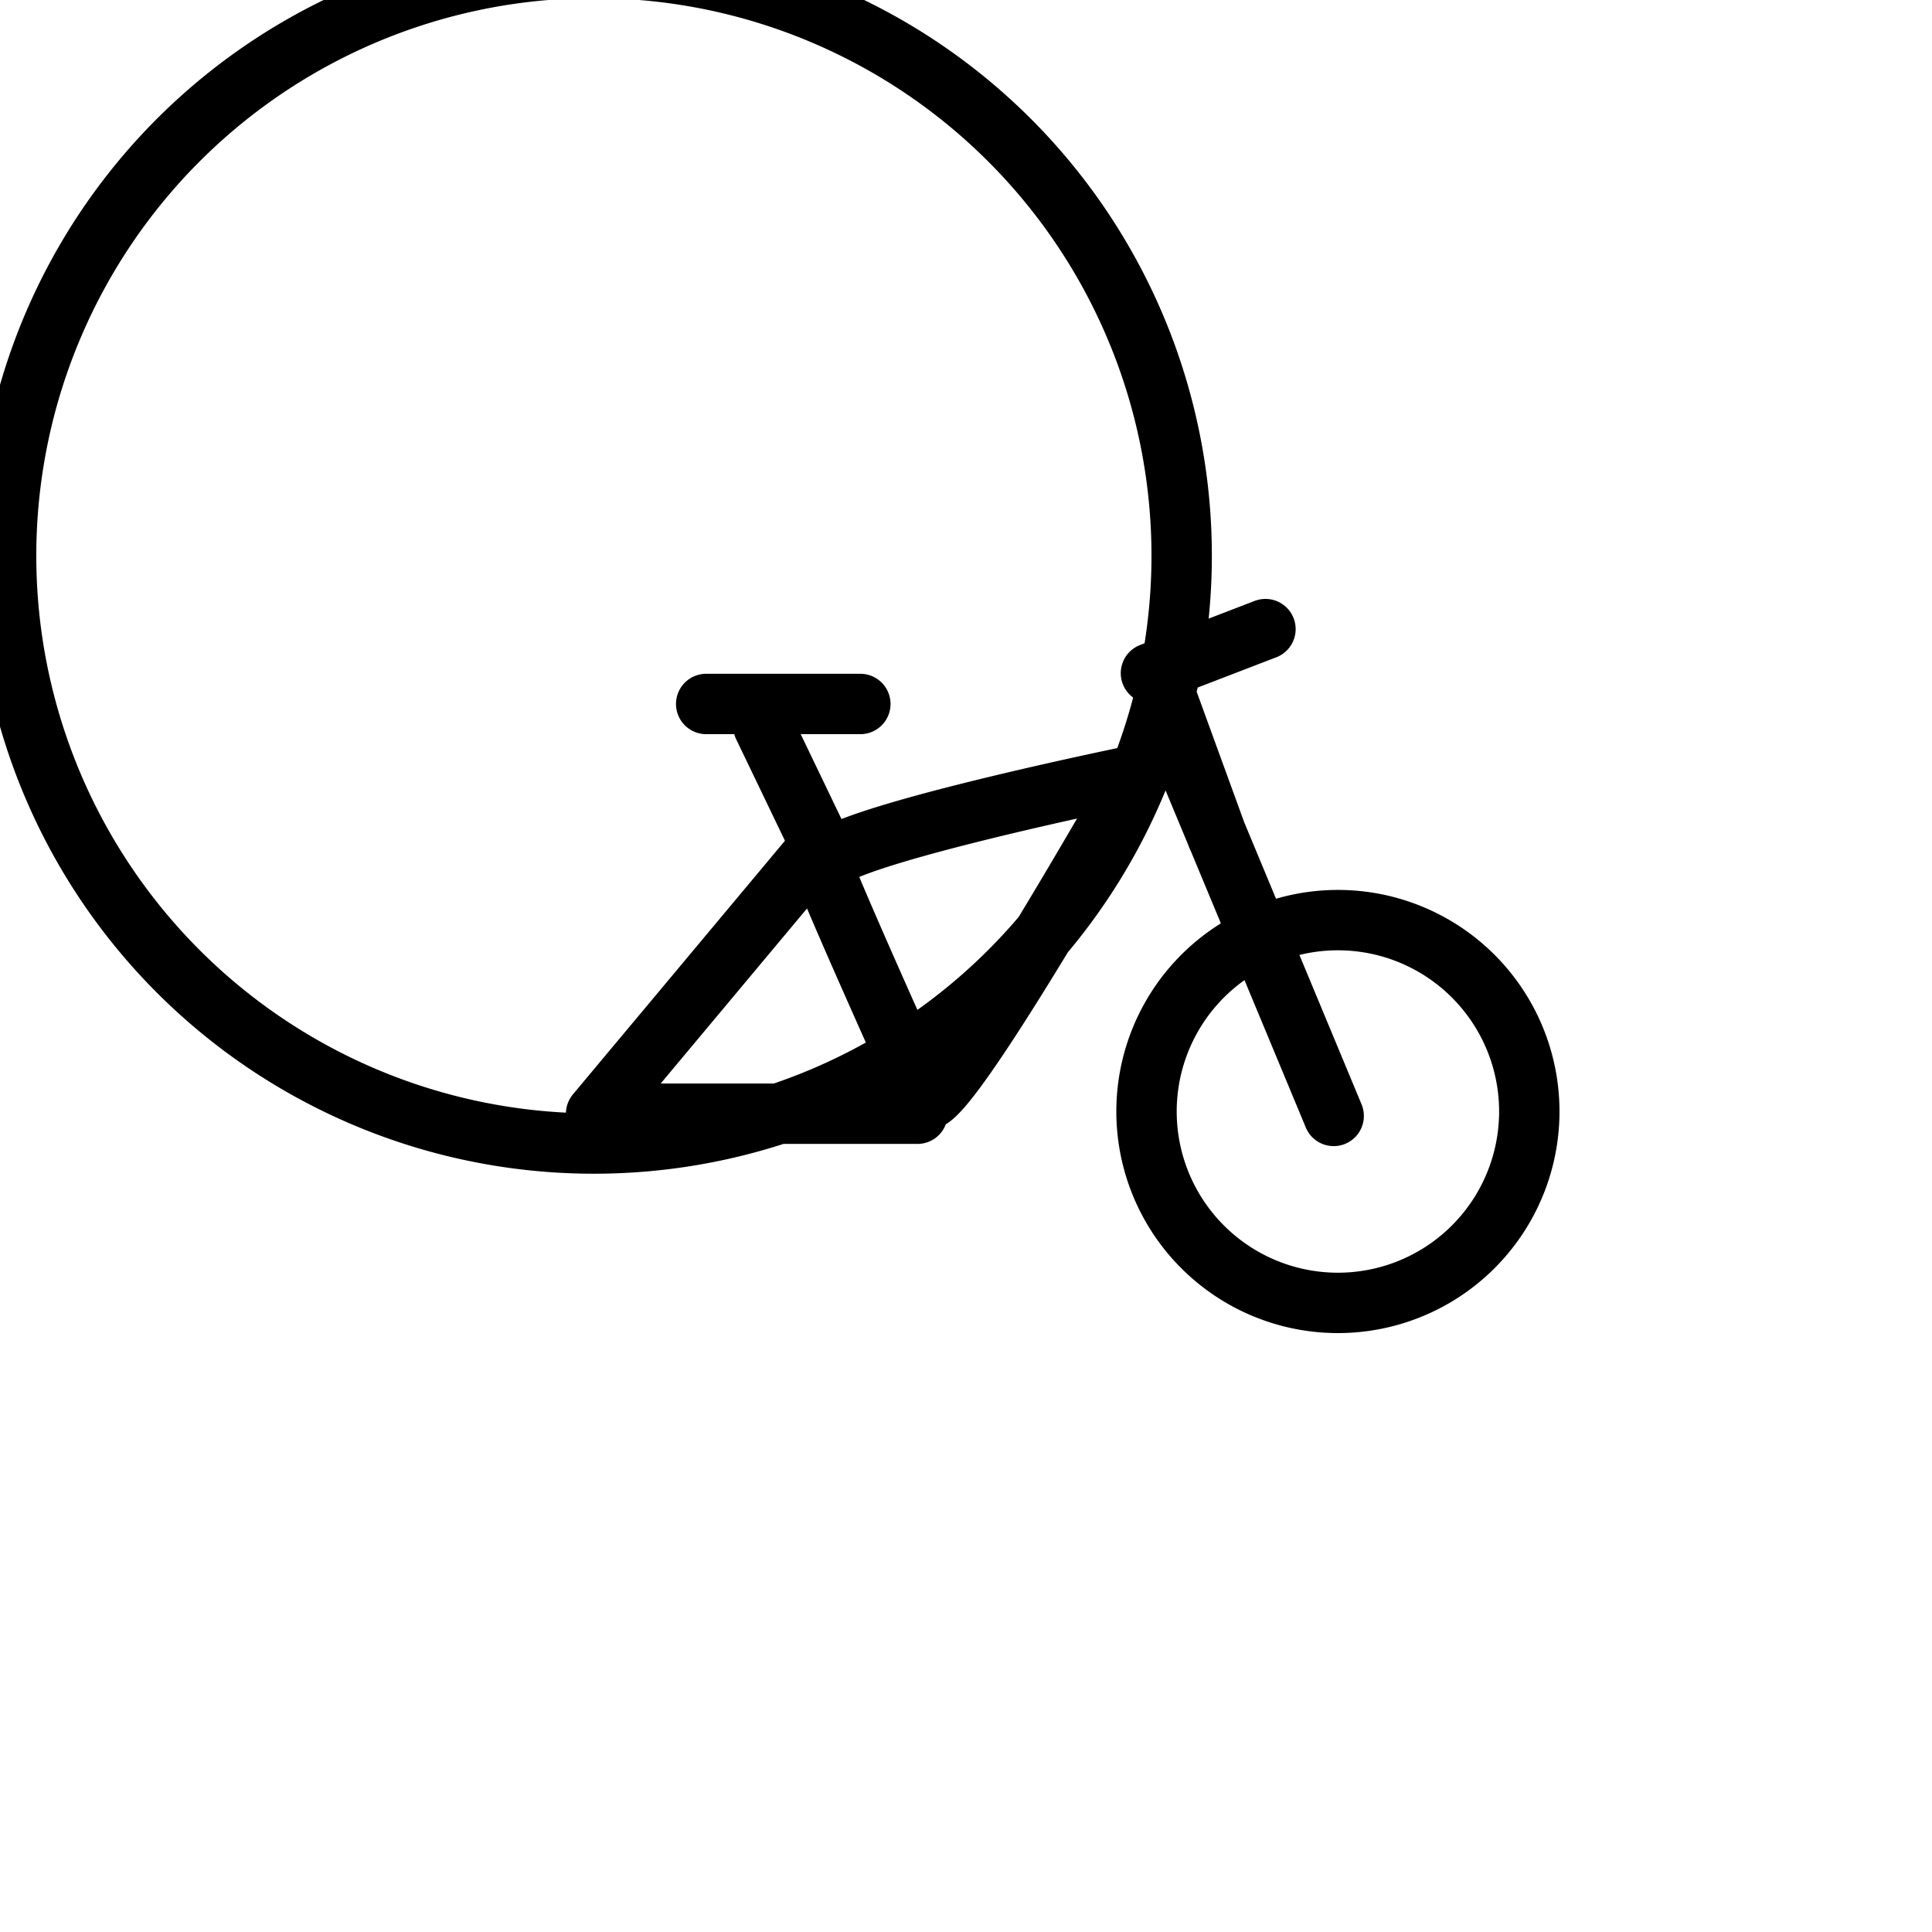 
<svg xmlns="http://www.w3.org/2000/svg" viewBox="0 0 96 96">
  <path fill="none" stroke="#" stroke-width="3" stroke-linecap="round"
    d="
      M75.99,55.23
      A9.51,9.51 0 1,0 56.97,55.23
      A9.51,9.51 0 1,0 75.99,55.23

      M39.02,55.23
      A9.51,9.51 0 1,0 20,55.236e
      A9.51,9.51 0 1,0 39.02,55.23

      M35.09,34.98
      H42.75

      M57.19,33.45
      l5.69,-2.19

      M29.62,55.34
      H45.59

      M29.62,55.34
      l11.16,-13.35

      M37.93,36.08
      l2.84,5.91

      M57.85,34.33
      l2.63,7.22

      M56.5,38.5
      c0,0 -16.05,3.27 -15.61,4.58
      c.44,1.31 4.37,10.07 5.03,11.49
      c.66,1.42 10.58,-16.07 10.58,-16.07

      M58.94,37.83
      l7.33,17.62
    "
  />
</svg>
